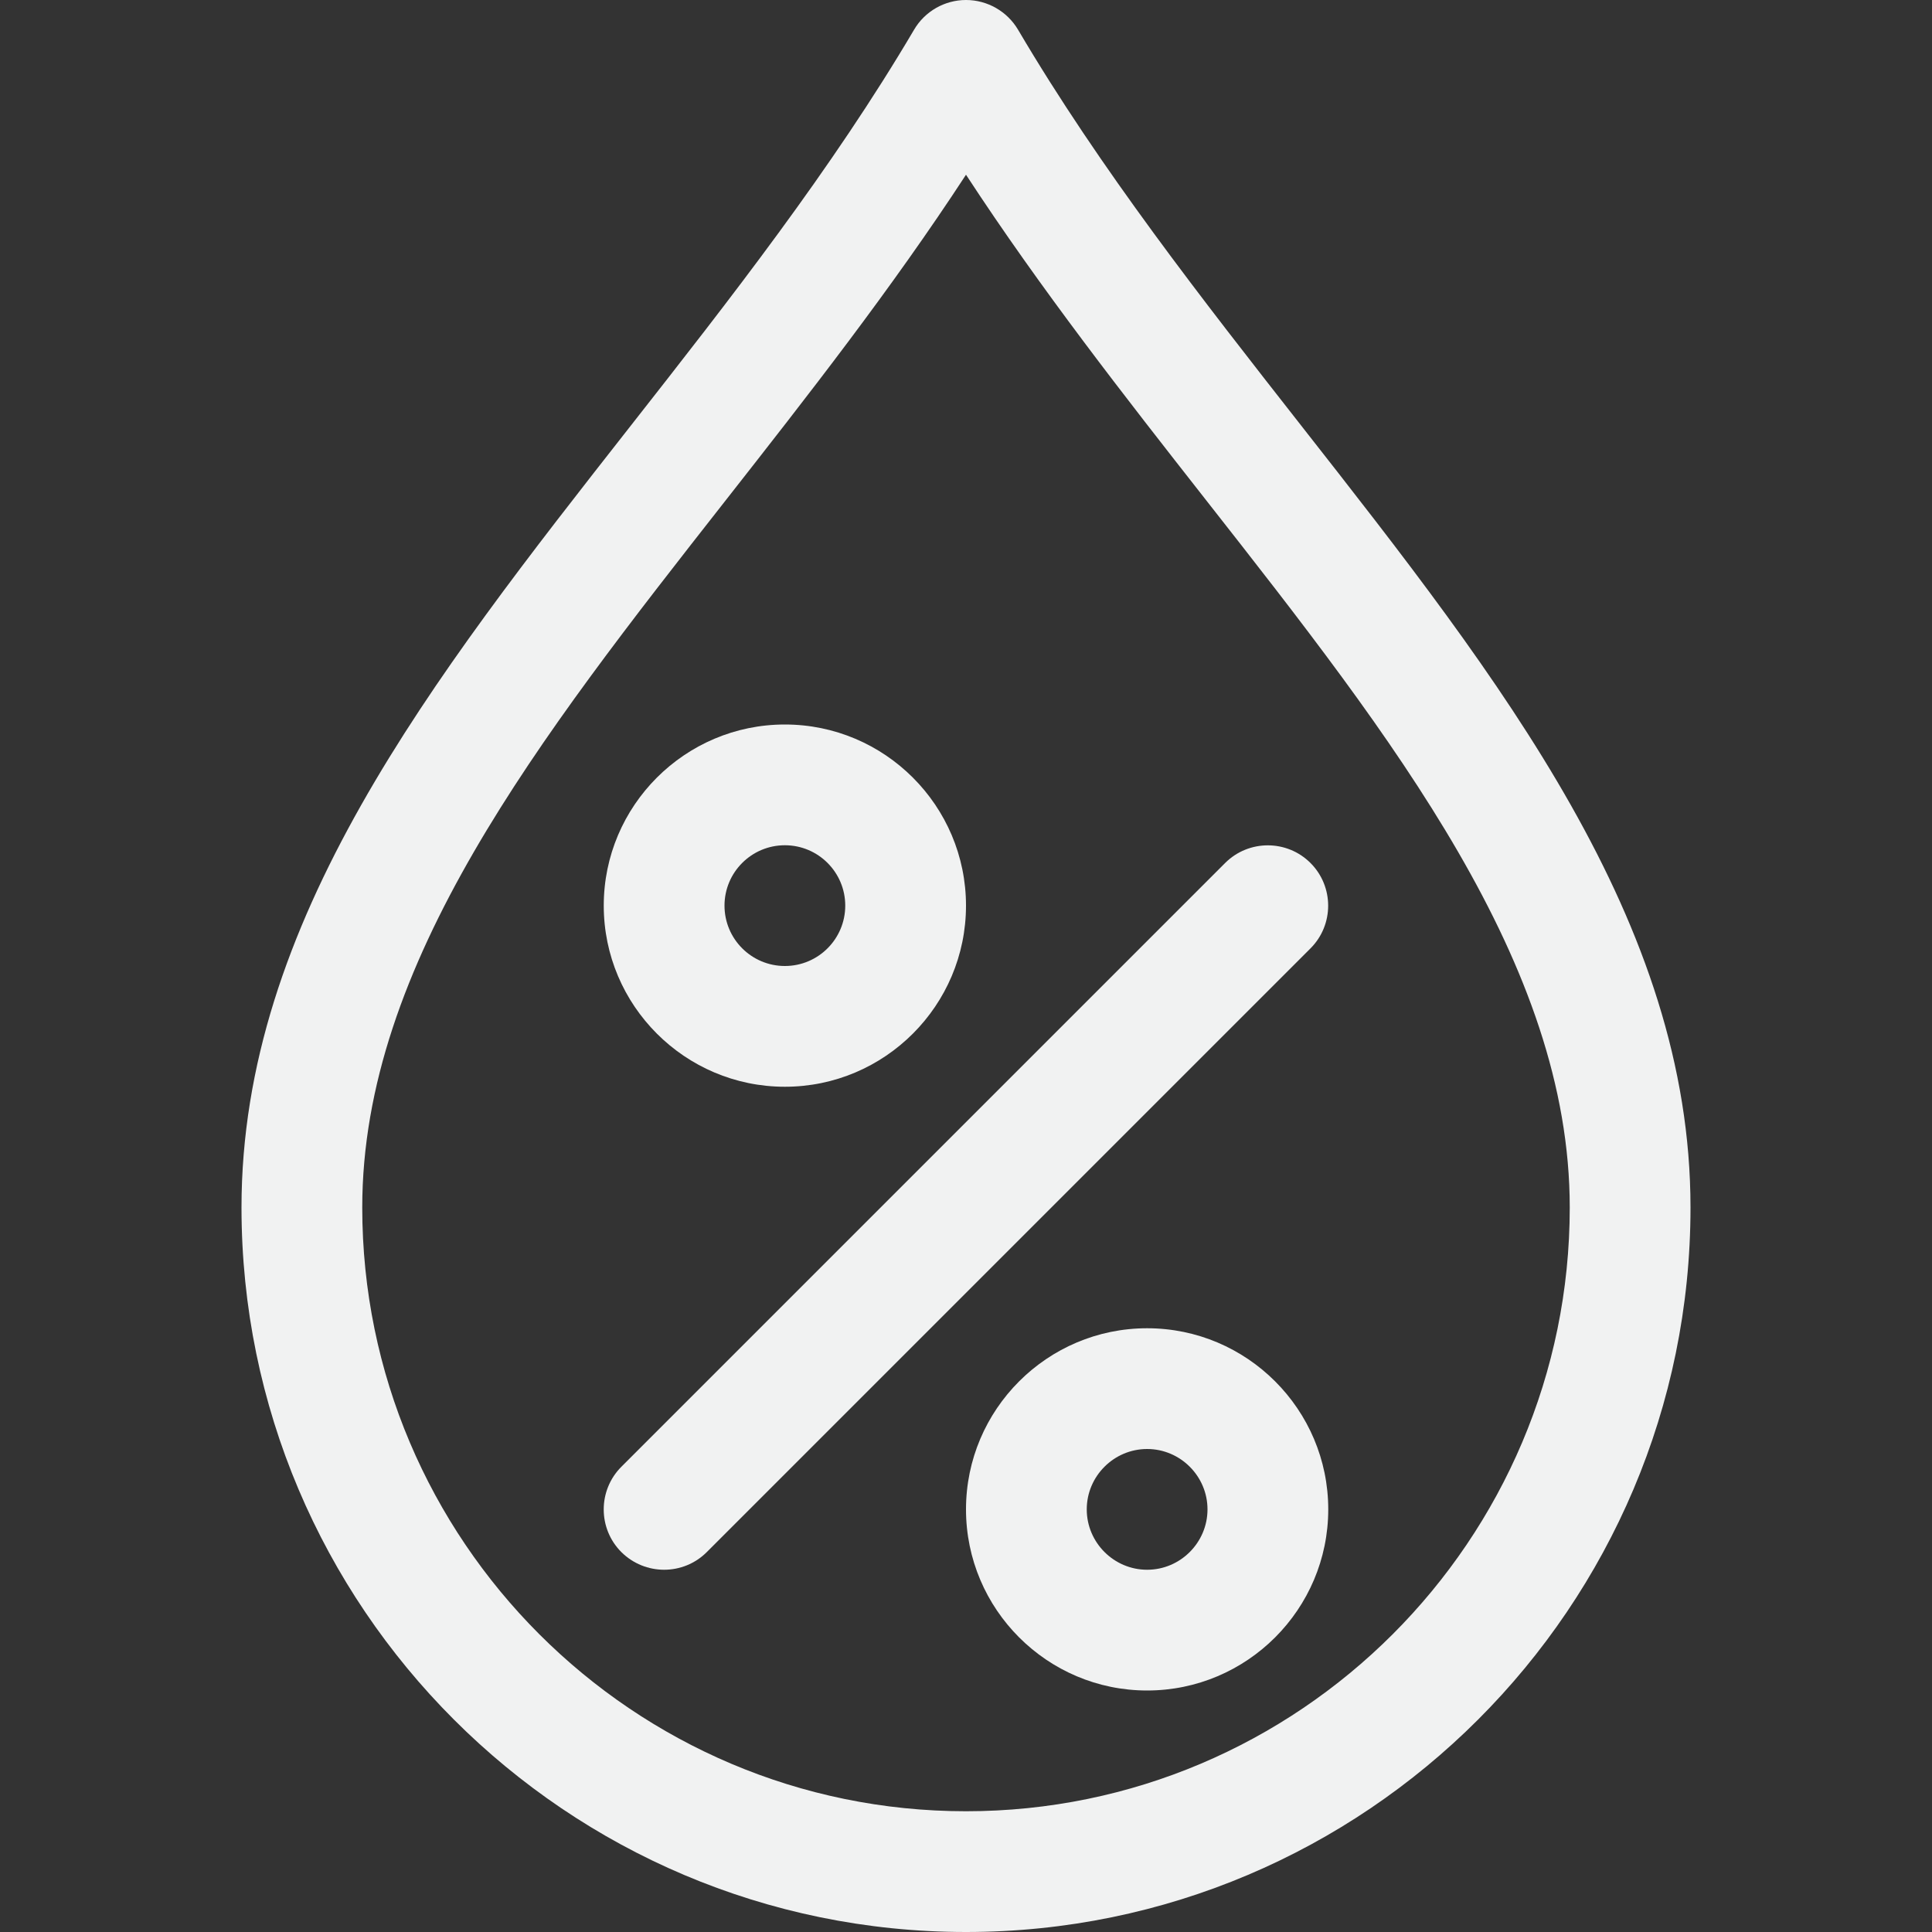 <?xml version="1.0" encoding="iso-8859-1"?>
<!-- Generator: Adobe Illustrator 19.0.0, SVG Export Plug-In . SVG Version: 6.00 Build 0)  -->
<svg fill="#F1F2F2" version="1.1" id="Capa_1" xmlns="http://www.w3.org/2000/svg" xmlns:xlink="http://www.w3.org/1999/xlink" x="0px" y="0px"
	 viewBox="0 0 512 512" style="enable-background:new 0 0 512 512;" xml:space="preserve">
<rect x="0" y="0" width="512" height="512" fill="#333333" stroke="none"/>
<g>
	<g>
		<path d="M344.864,112.832c-26.176-33.408-53.248-67.904-75.072-104.96C266.912,3.008,261.664,0,256,0s-10.912,3.008-13.76,7.872
			c-21.824,37.024-48.896,71.552-75.072,104.928C114.112,180.448,64,244.352,64,320c0,105.888,86.112,192,192,192
			s192-86.112,192-192C448,244.384,397.92,180.48,344.864,112.832z M256,480c-88.224,0-160-71.776-160-160
			c0-64.608,46.784-124.256,96.352-187.456c21.632-27.584,43.84-55.904,63.648-86.24c19.808,30.336,42.016,58.688,63.648,86.272
			C369.216,195.744,416,255.424,416,320C416,408.224,344.224,480,256,480z"/>
	</g>
</g>
<g>
	<g>
		<path d="M208,192c-26.464,0-48,21.536-48,48s21.536,48,48,48s48-21.536,48-48S234.464,192,208,192z M208,256
			c-8.832,0-16-7.168-16-16c0-8.832,7.168-16,16-16c8.832,0,16,7.168,16,16C224,248.832,216.832,256,208,256z"/>
	</g>
</g>
<g>
	<g>
		<path d="M304,352c-26.464,0-48,21.536-48,48s21.536,48,48,48s48-21.536,48-48S330.464,352,304,352z M304,416c-8.8,0-16-7.2-16-16
			s7.2-16,16-16s16,7.2,16,16S312.8,416,304,416z"/>
	</g>
</g>
<g>
	<g>
		<path d="M347.296,228.704c-6.24-6.24-16.384-6.24-22.624,0l-160,160c-6.24,6.24-6.24,16.384,0,22.624
			C167.808,414.432,171.904,416,176,416s8.192-1.568,11.296-4.672l160-160C353.536,245.088,353.536,234.944,347.296,228.704z"/>
	</g>
</g>
<g>
</g>
<g>
</g>
<g>
</g>
<g>
</g>
<g>
</g>
<g>
</g>
<g>
</g>
<g>
</g>
<g>
</g>
<g>
</g>
<g>
</g>
<g>
</g>
<g>
</g>
<g>
</g>
<g>
</g>
</svg>
